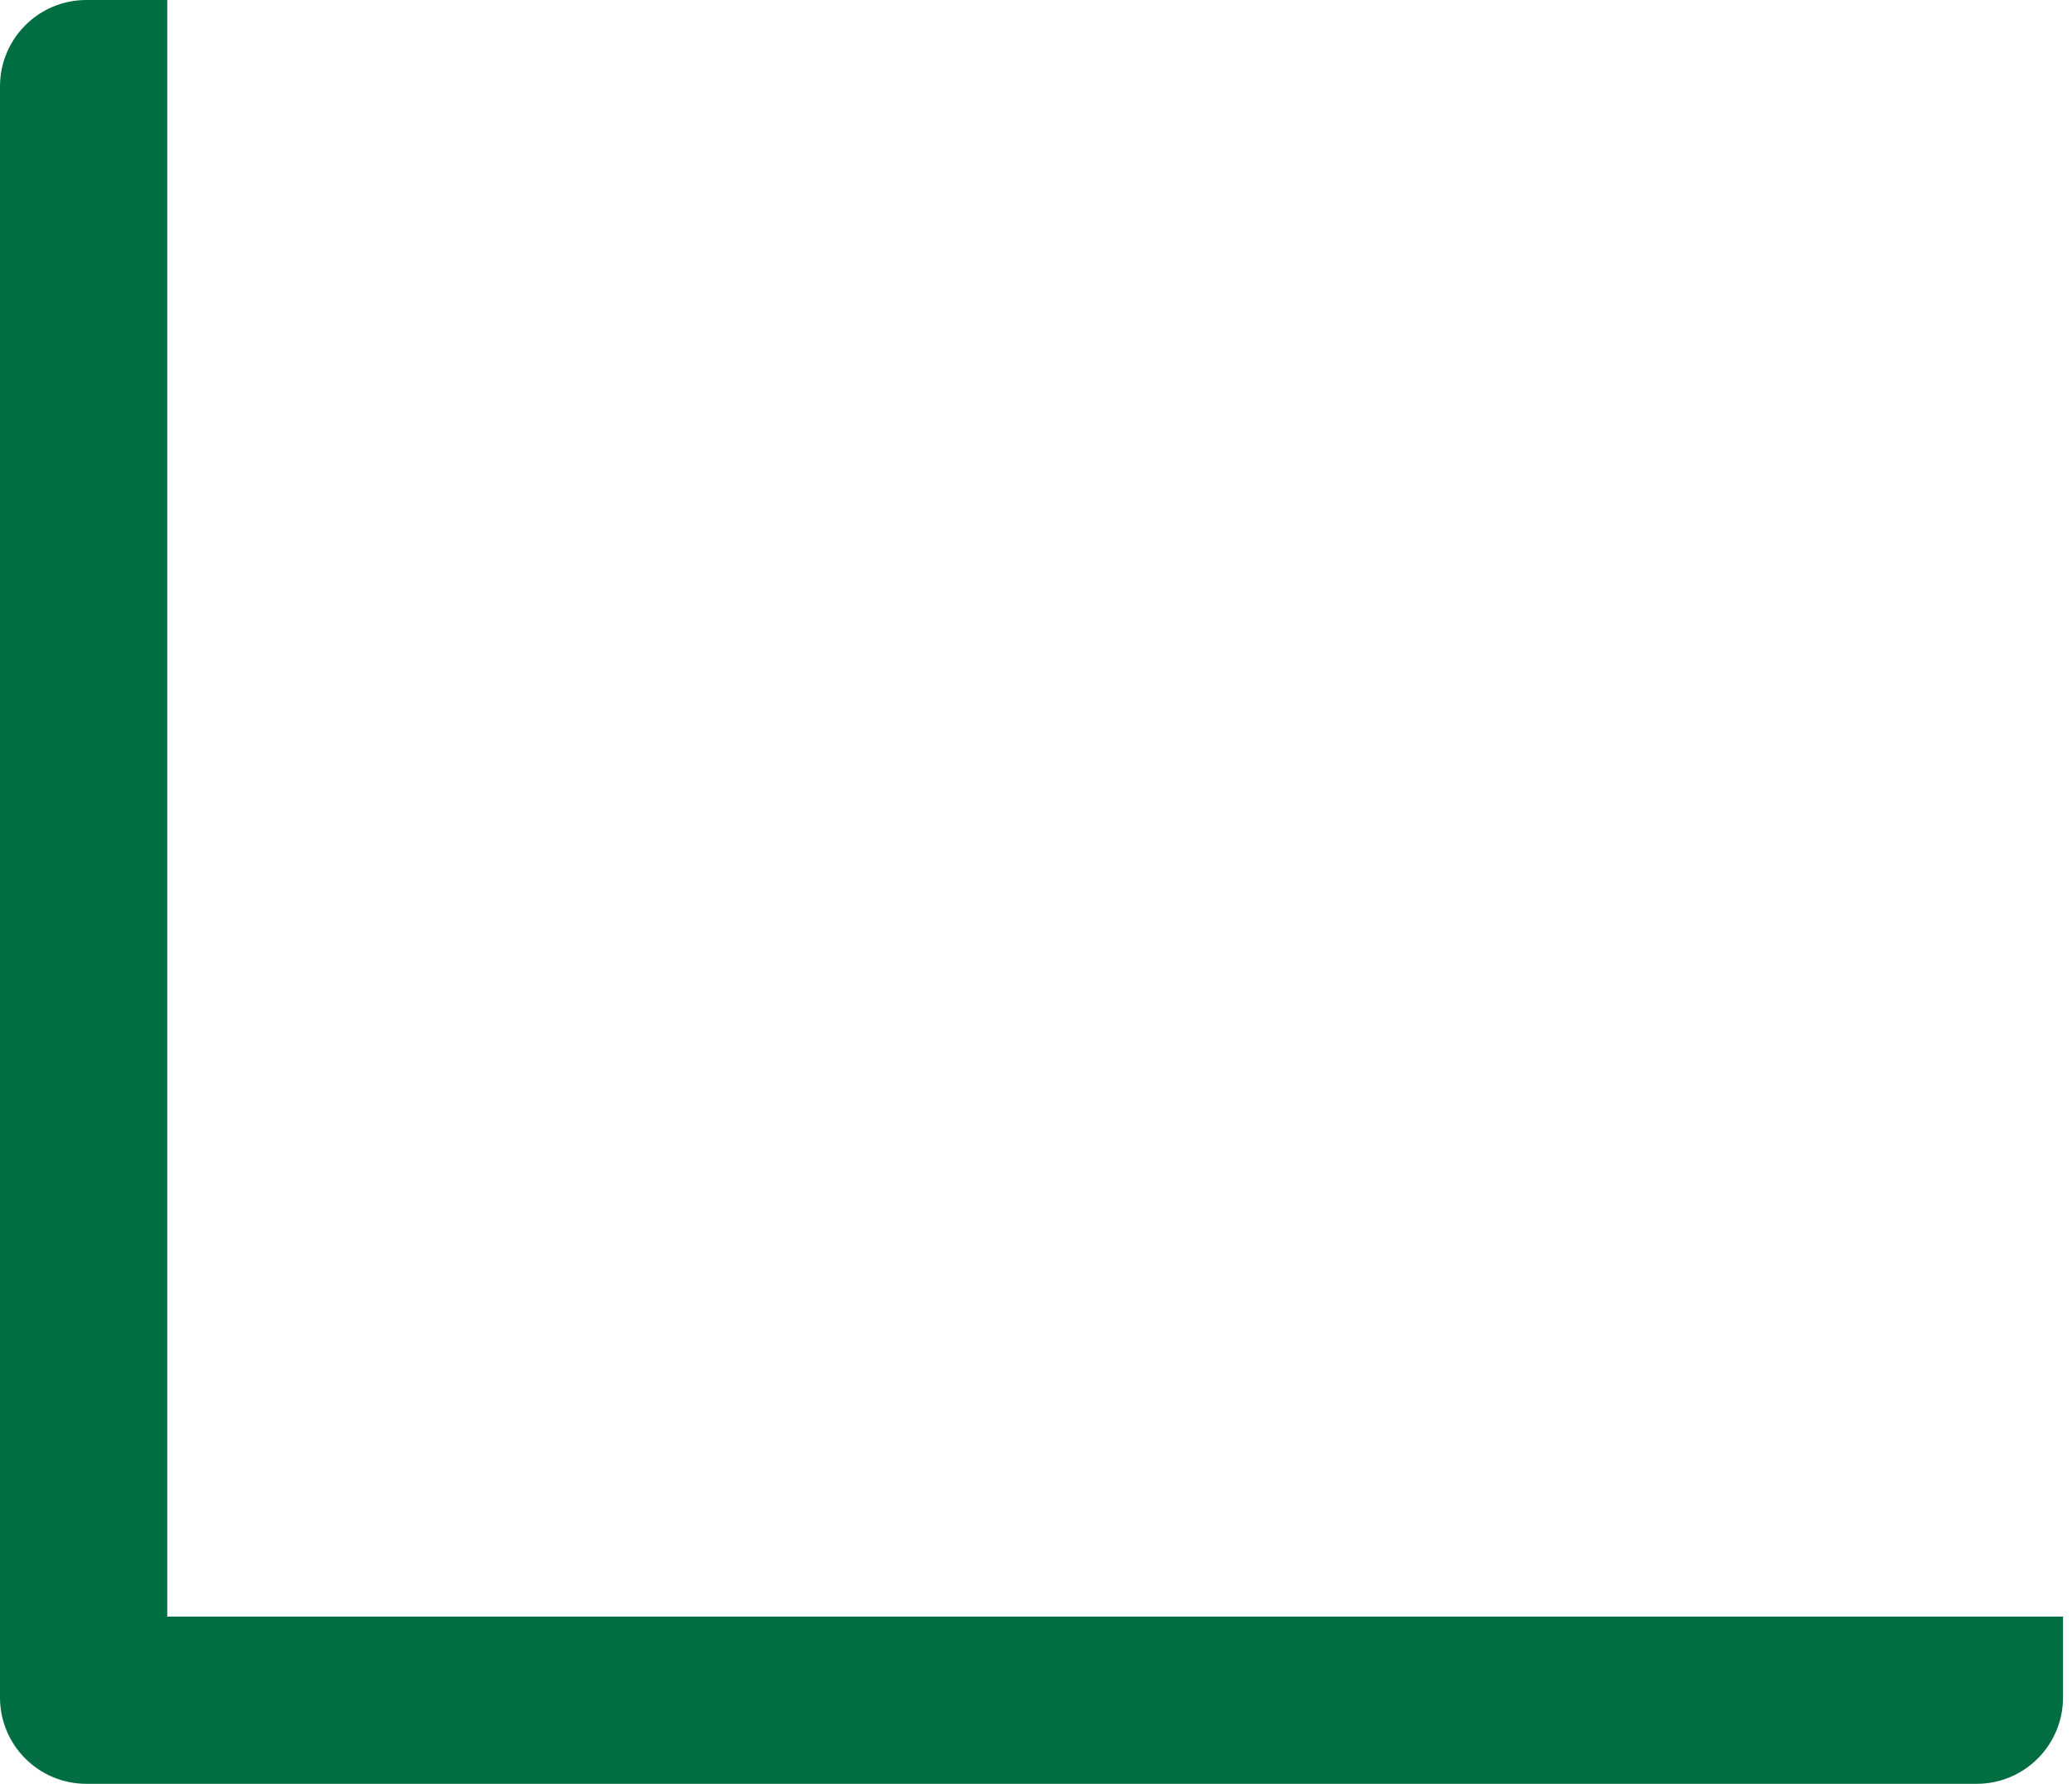 <svg width="72" height="62" viewBox="0 0 72 62" fill="none" xmlns="http://www.w3.org/2000/svg">
<path fill-rule="evenodd" clip-rule="evenodd" d="M-1.31134e-07 3C-5.87108e-08 1.343 1.343 5.87109e-08 3 1.31134e-07L5.812 2.54072e-07L5.812 56.188L71.688 56.188L71.688 59C71.688 60.657 70.344 62 68.688 62L3 62C1.343 62 -2.6514e-06 60.657 -2.57897e-06 59L-1.31134e-07 3Z" fill="#016D42"/>
</svg>
